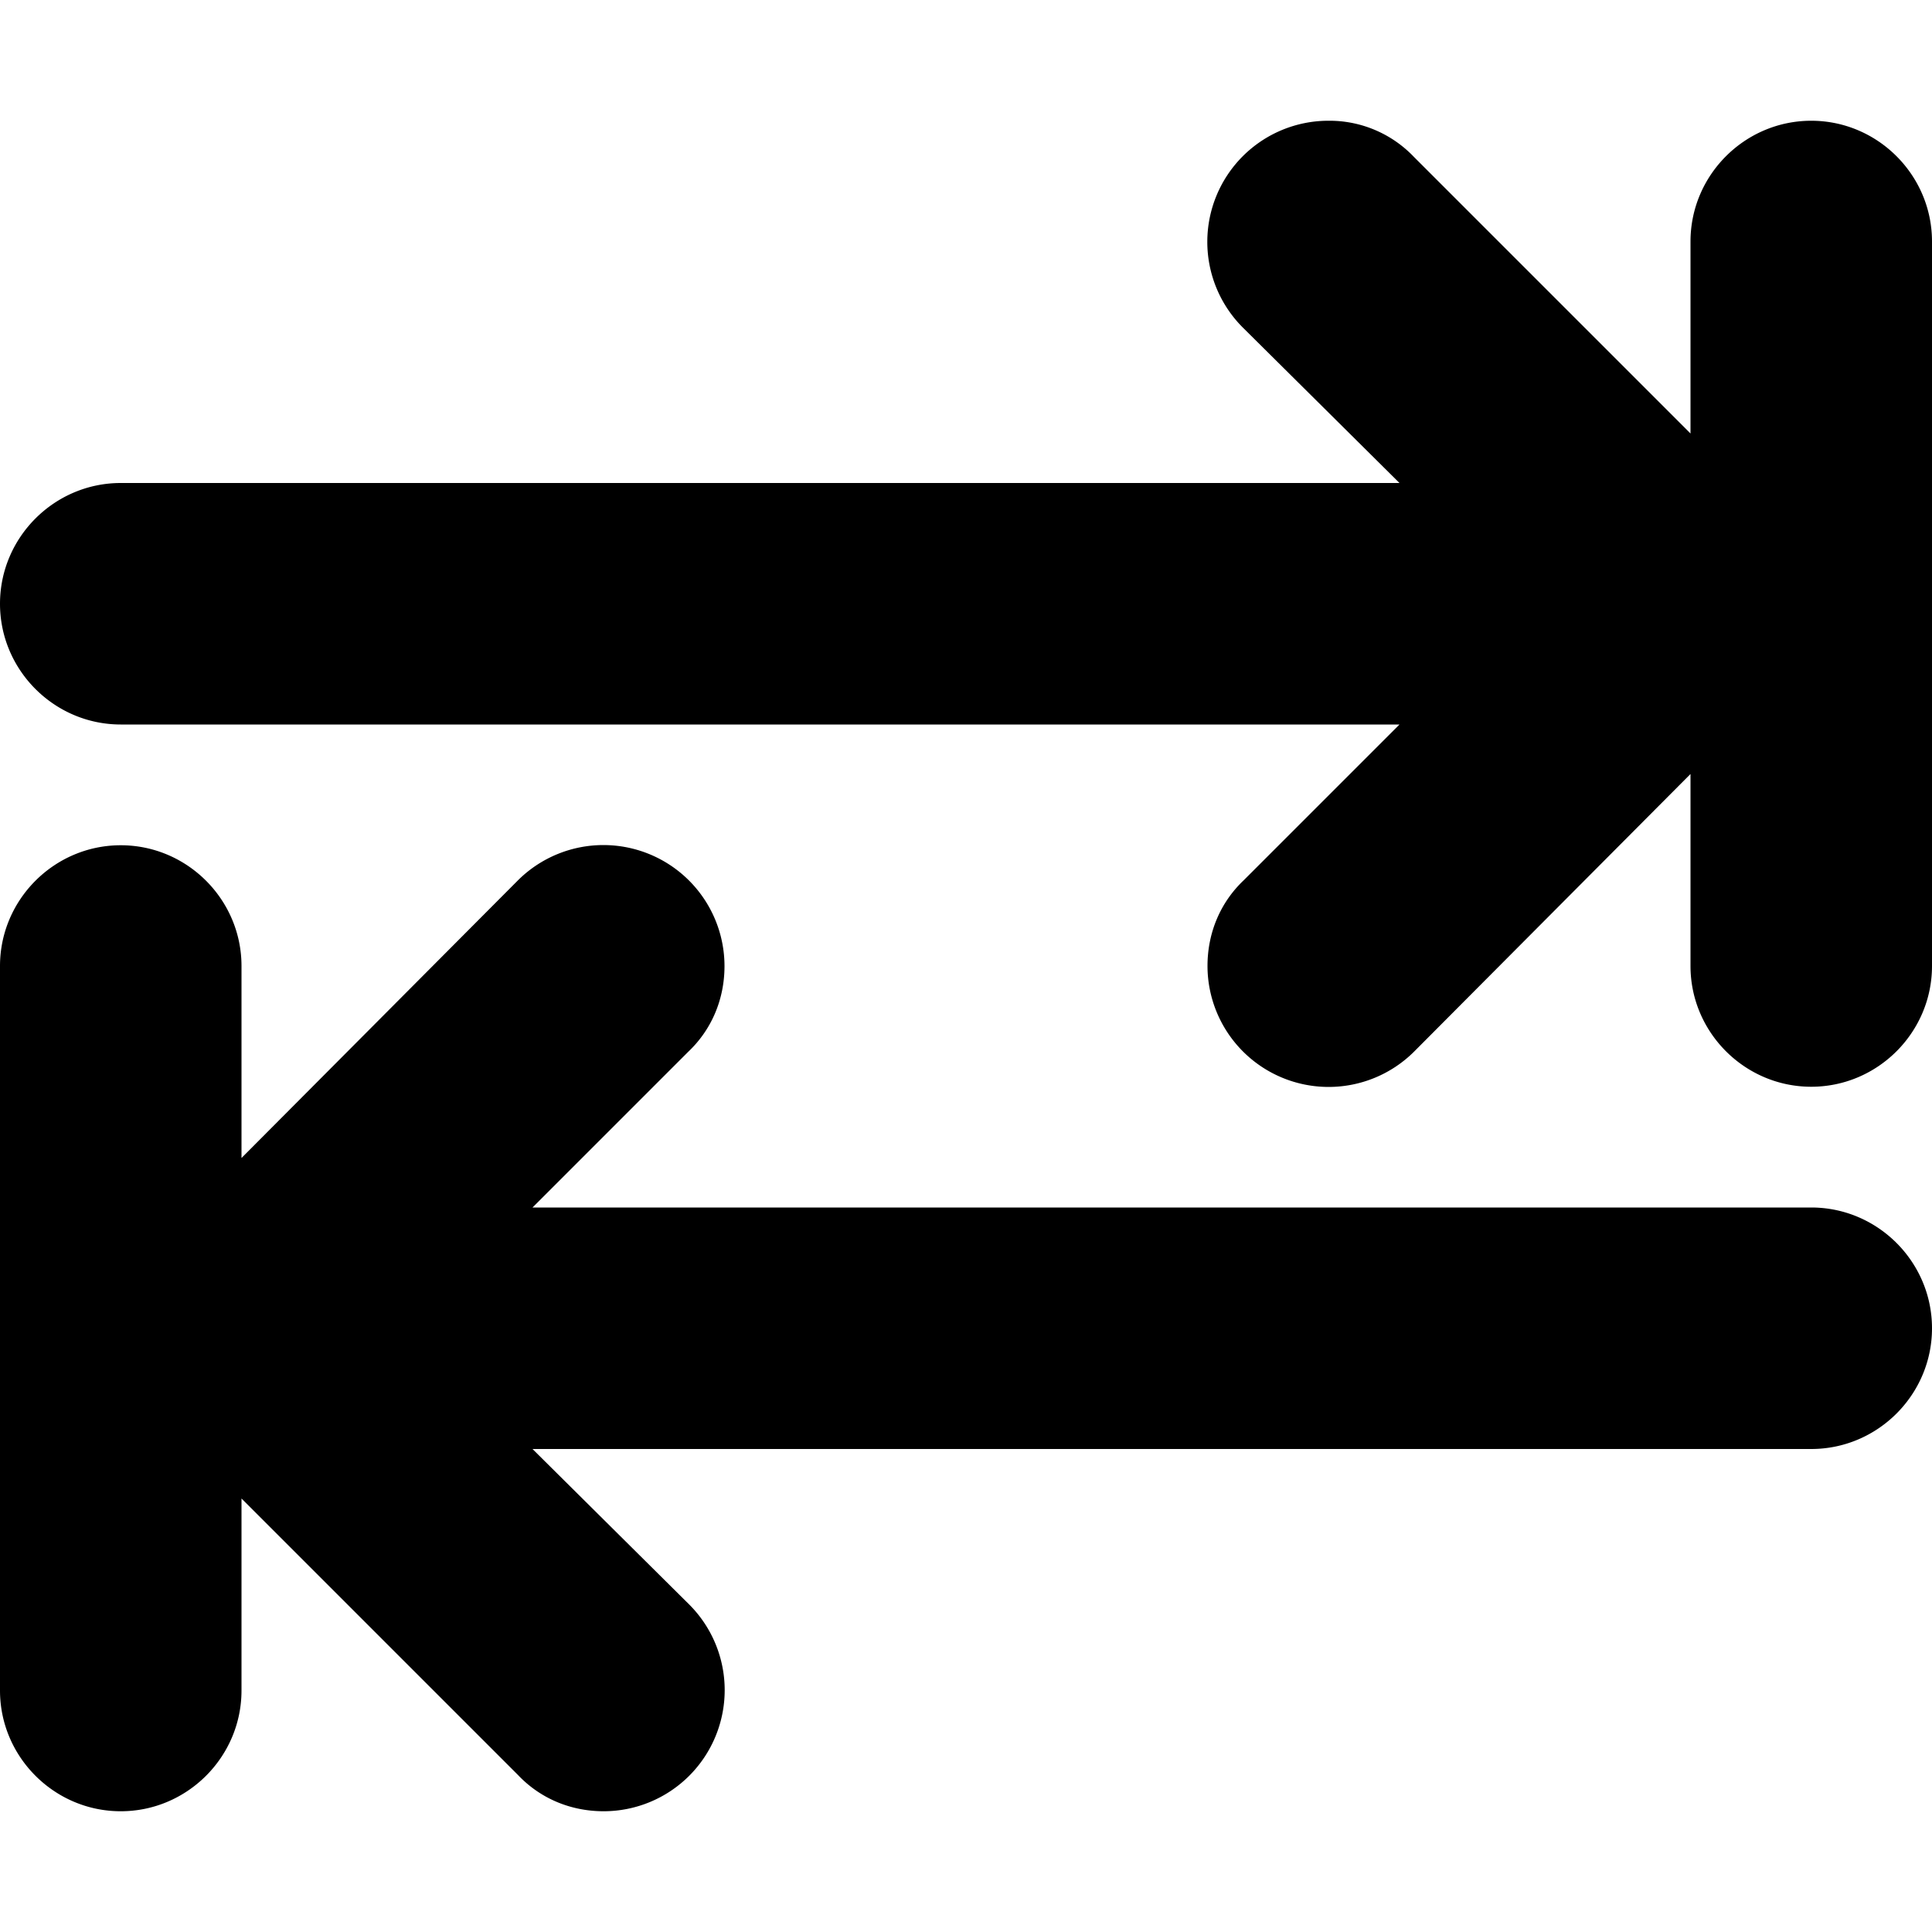 <svg xmlns="http://www.w3.org/2000/svg" viewBox="0 0 16 16"><path fill-rule="evenodd" clip-rule="evenodd" d="M15 10H4.41L5.7 8.71c.19-.18.3-.43.3-.71a1.003 1.003 0 00-1.71-.71L2 9.59V8c0-.55-.45-1-1-1s-1 .45-1 1v6c0 .55.45 1 1 1s1-.45 1-1v-1.59l2.29 2.29c.18.19.43.3.71.3a1.003 1.003 0 00.71-1.71L4.41 12H15c.55 0 1-.45 1-1s-.45-1-1-1zm0-9c-.55 0-1 .45-1 1v1.59L11.71 1.3A.965.965 0 0011 1a1.003 1.003 0 00-.71 1.71L11.59 4H1c-.55 0-1 .45-1 1s.45 1 1 1h10.59L10.3 7.29c-.19.18-.3.43-.3.71a1.003 1.003 0 001.71.71L14 6.41V8c0 .55.45 1 1 1s1-.45 1-1V2c0-.55-.45-1-1-1z"/></svg>